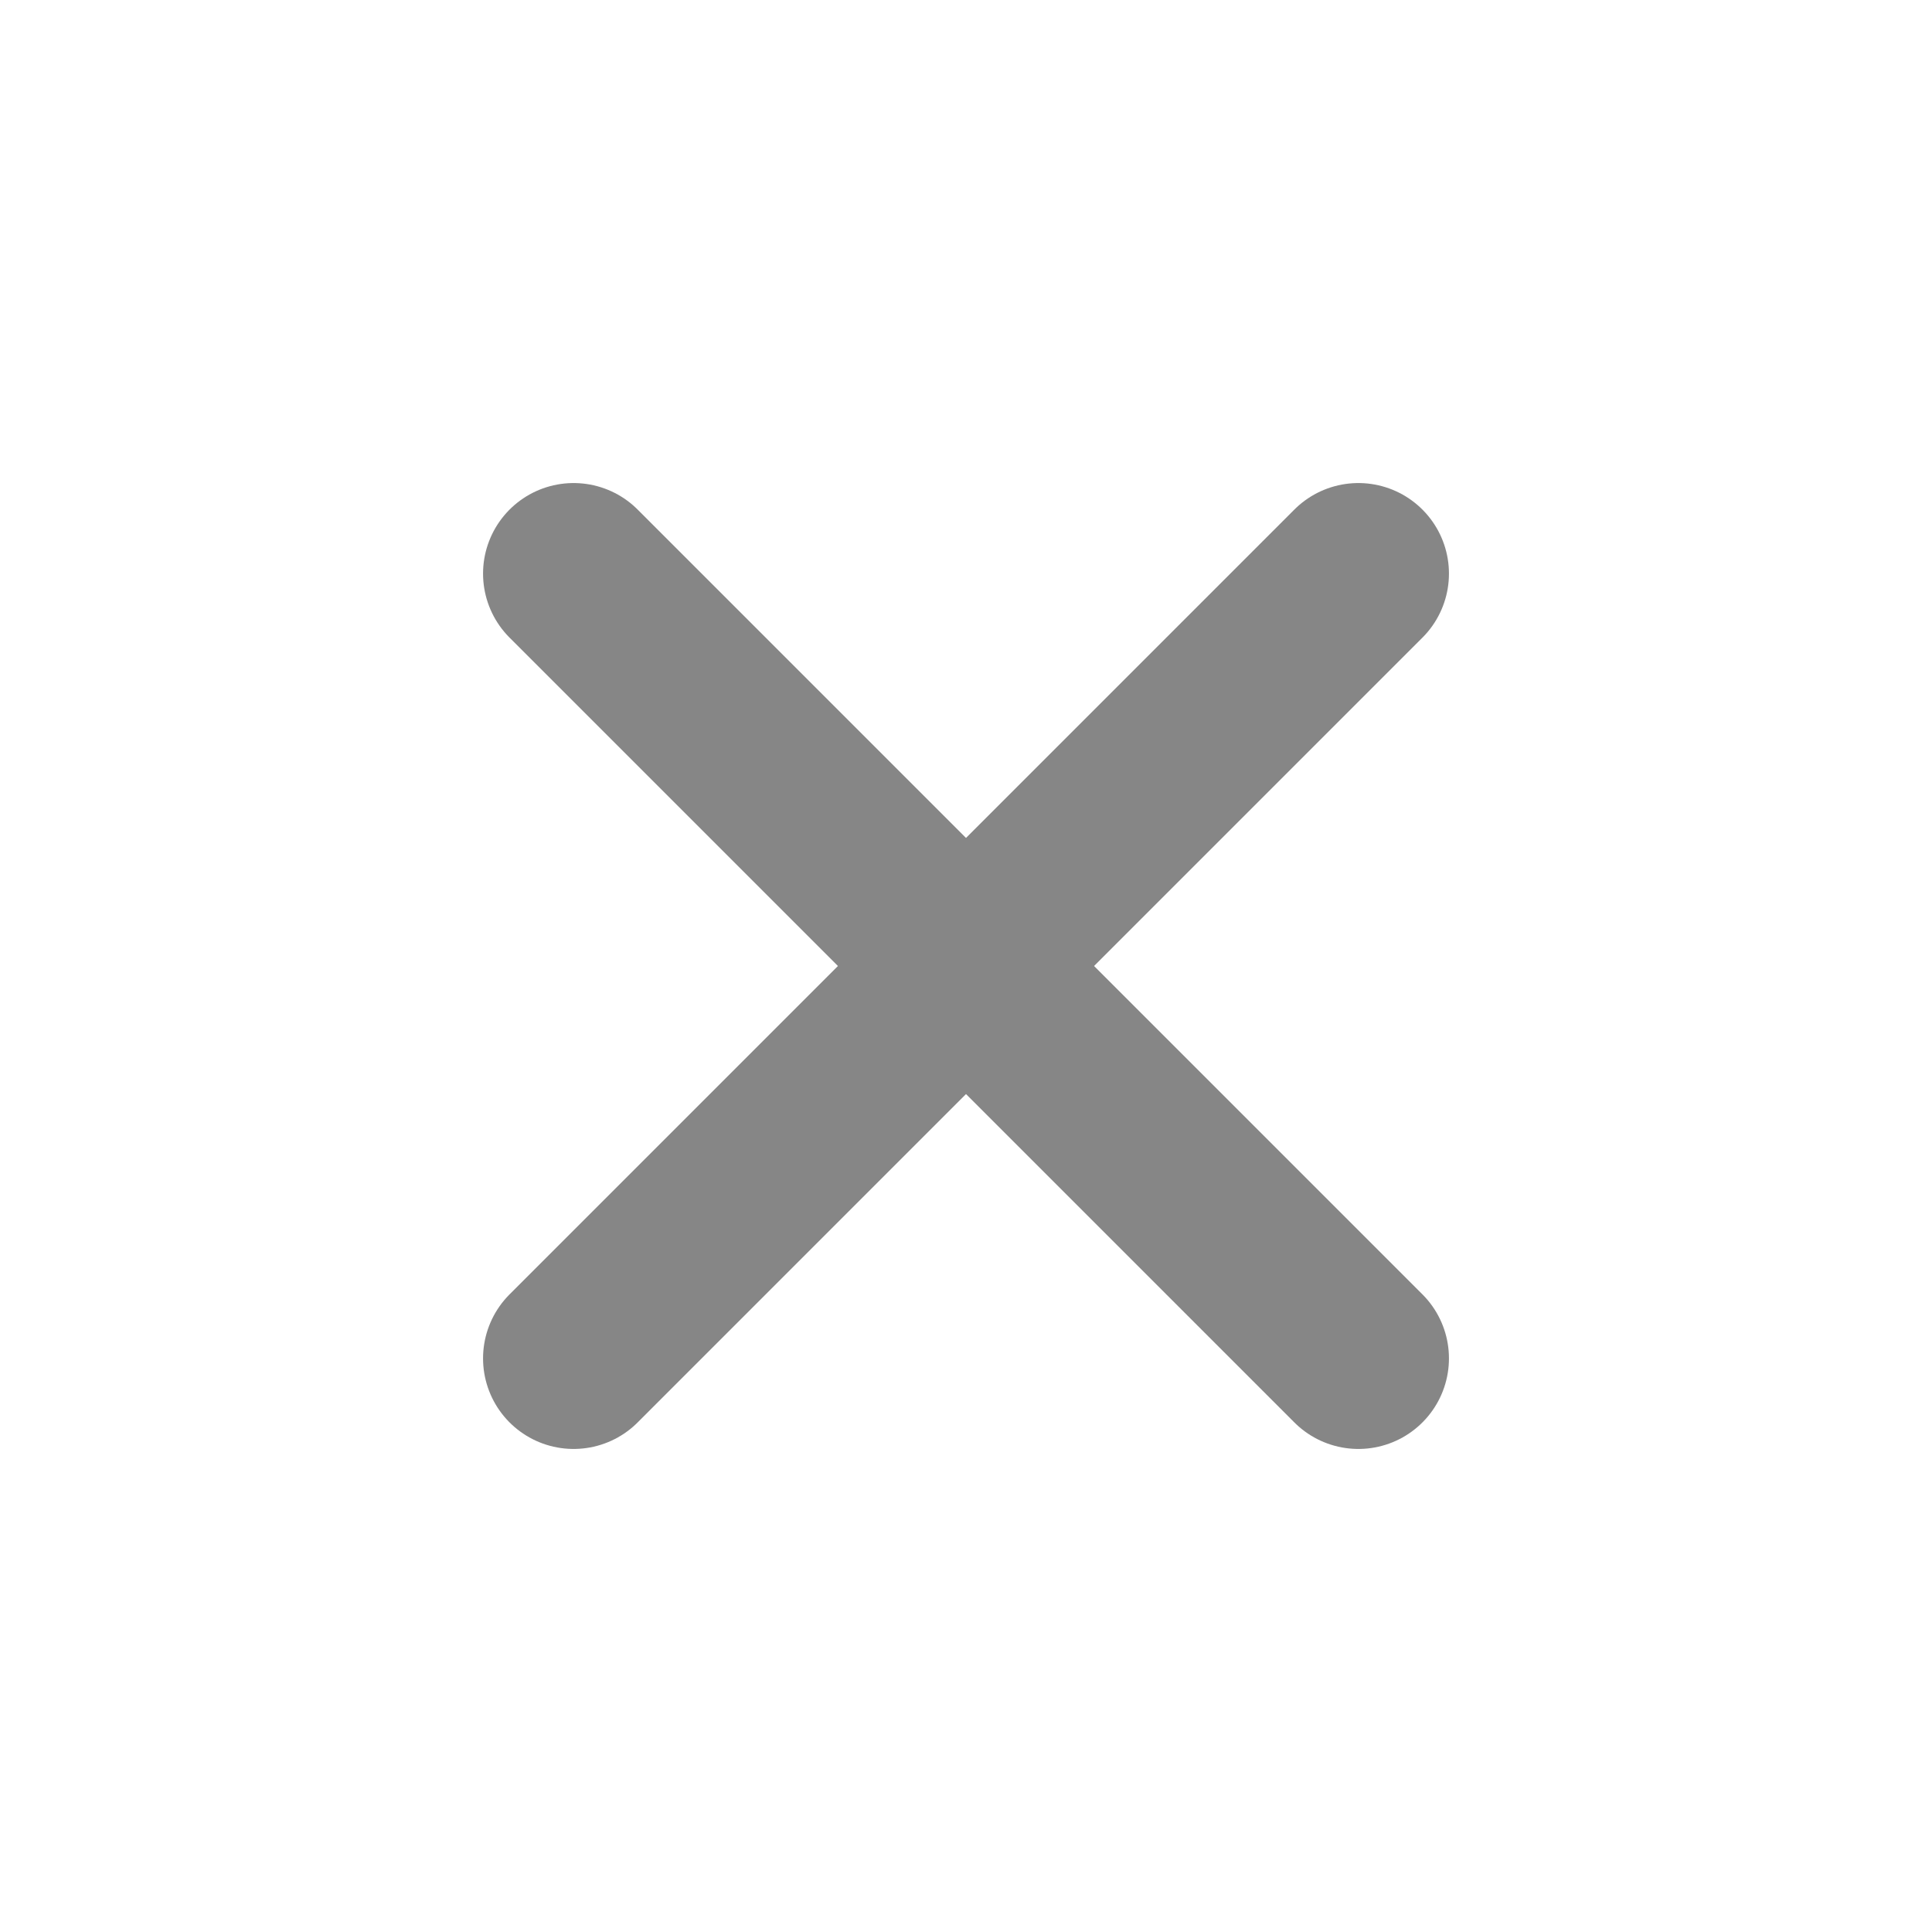 <svg width="20" height="20" viewBox="0 0 20 20" fill="none" xmlns="http://www.w3.org/2000/svg">
<path d="M14.062 5.938L5.938 14.062M5.938 5.938L14.062 14.062" stroke="#868686" stroke-width="1.875" stroke-linecap="round" stroke-linejoin="round"/>
</svg>
